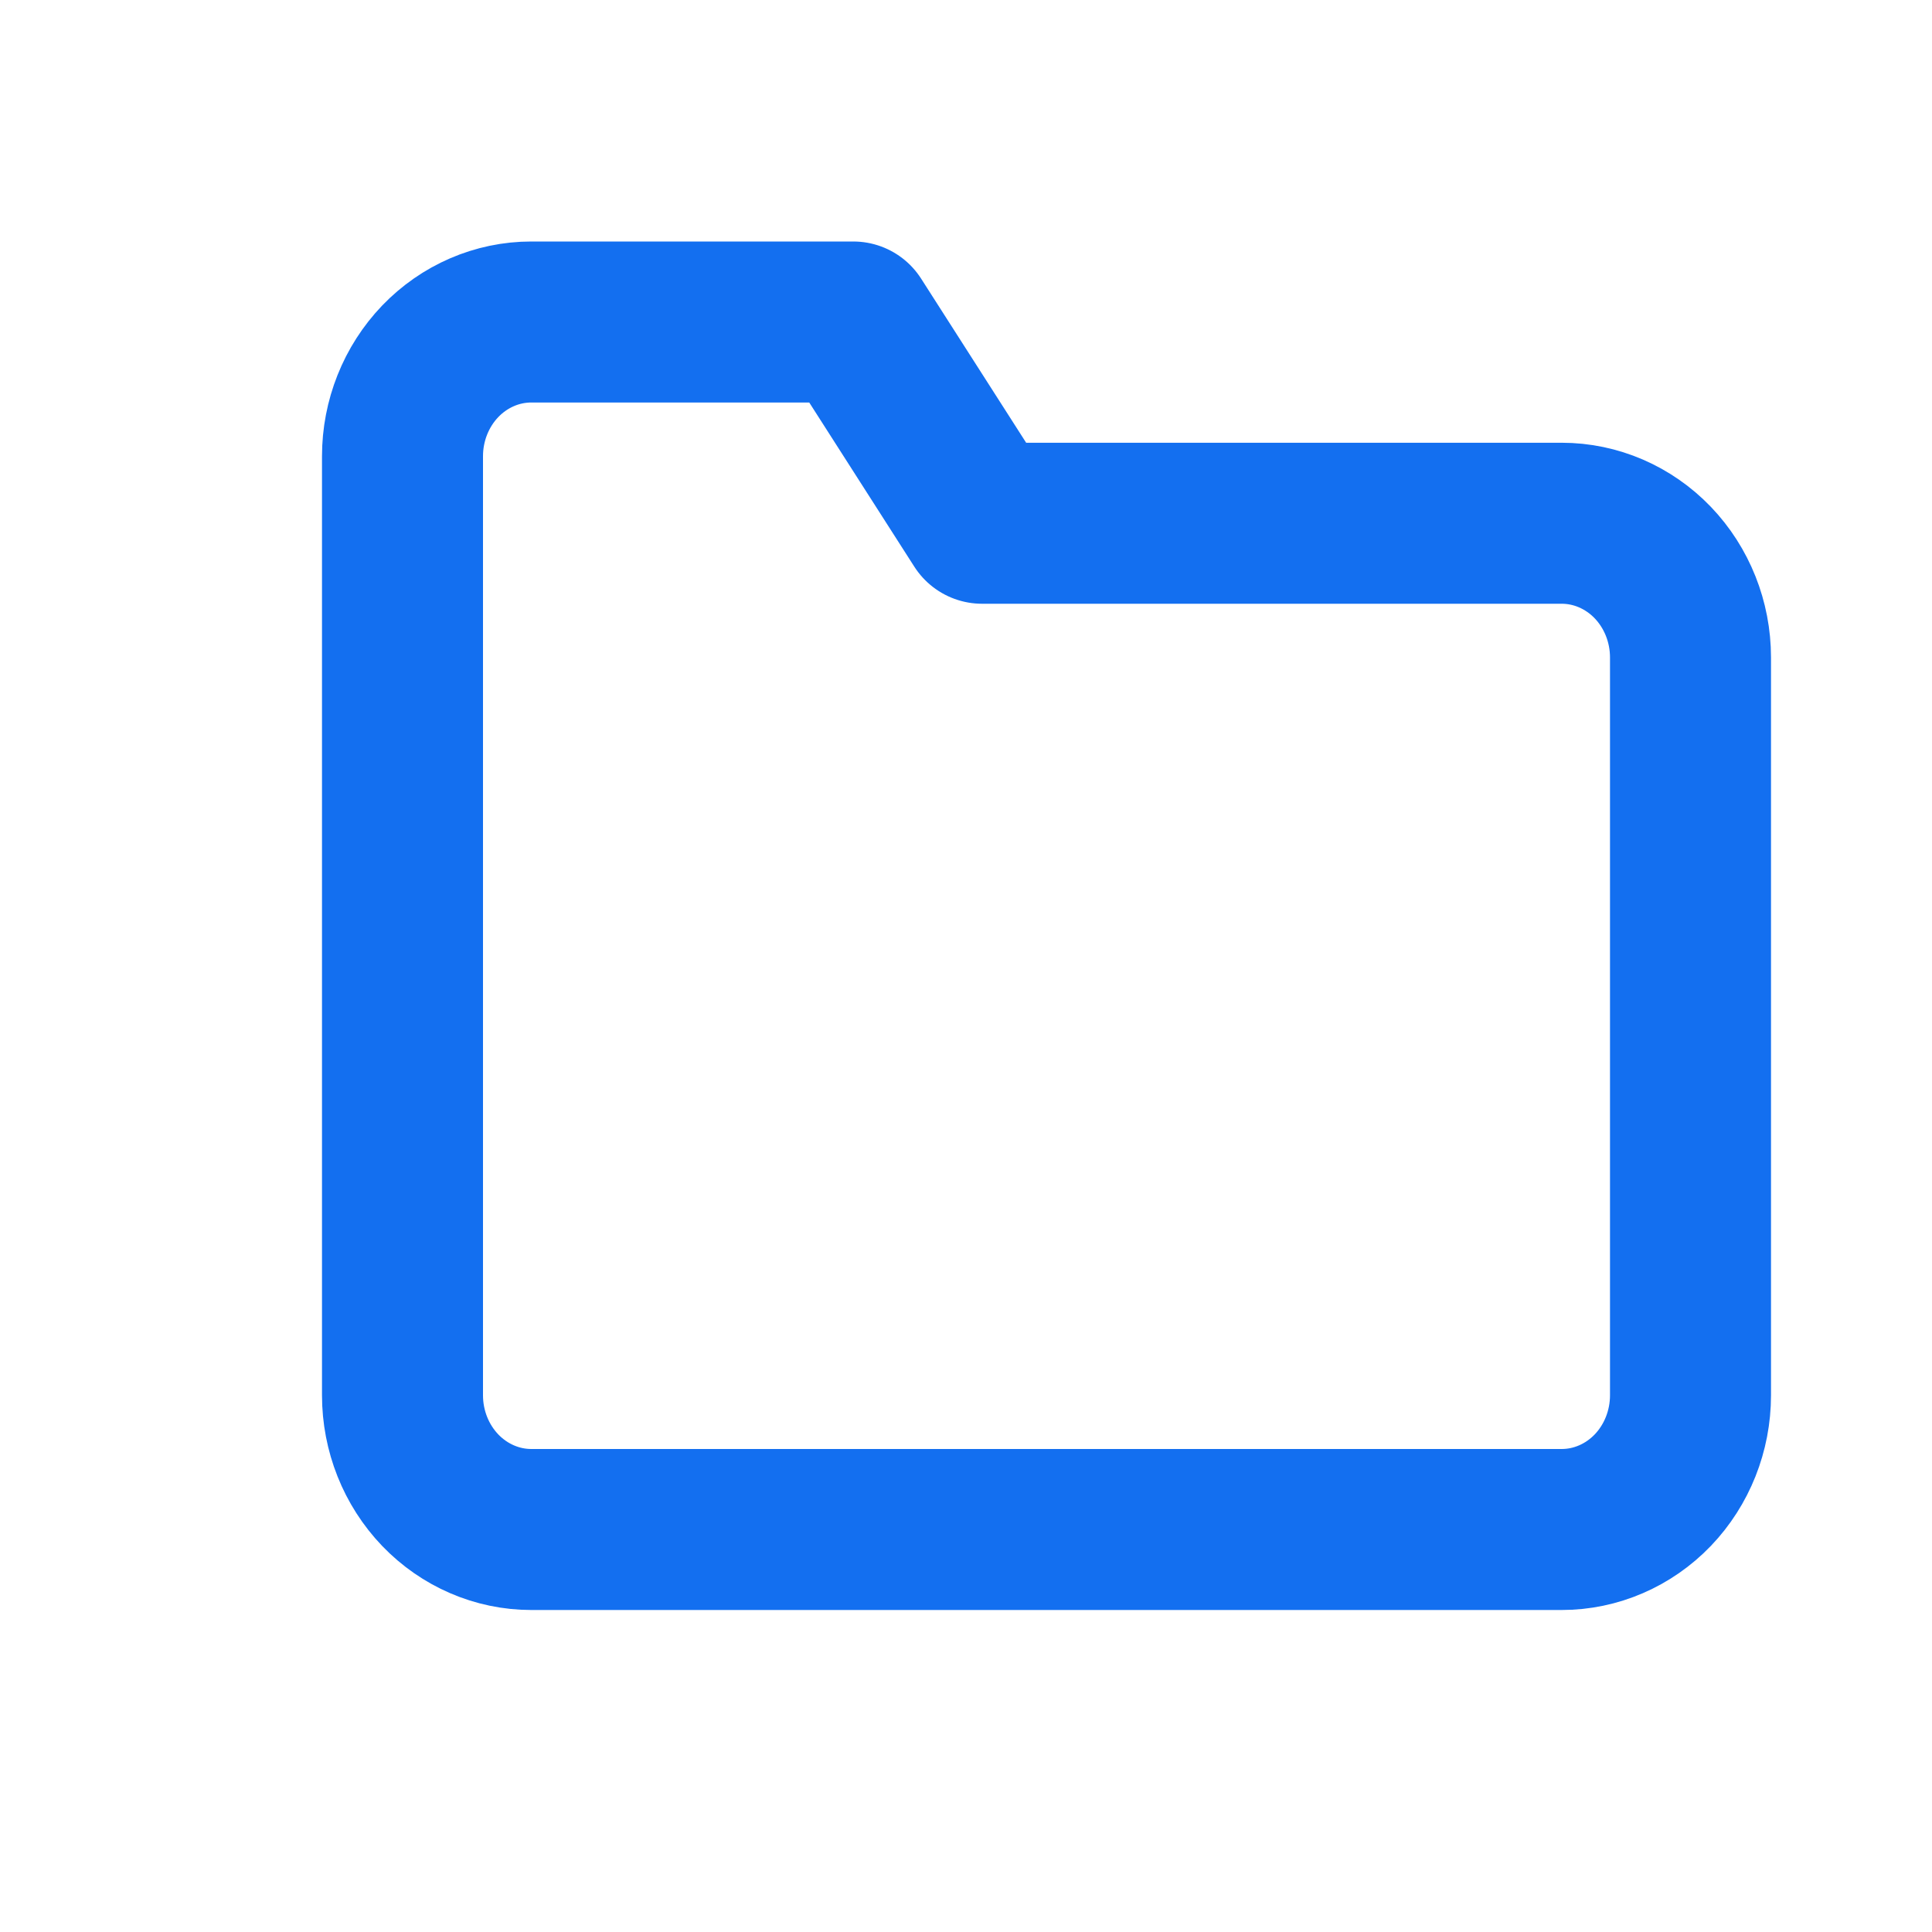 <svg width="24" height="24" viewBox="0 0 24 24" fill="none" xmlns="http://www.w3.org/2000/svg">
<path d="M21 17.333C21 17.775 20.831 18.199 20.531 18.512C20.231 18.824 19.824 19 19.4 19H6.6C6.176 19 5.769 18.824 5.469 18.512C5.169 18.199 5 17.775 5 17.333V5.667C5 5.225 5.169 4.801 5.469 4.488C5.769 4.176 6.176 4 6.6 4H10.6L12.2 6.5H19.4C19.824 6.5 20.231 6.676 20.531 6.988C20.831 7.301 21 7.725 21 8.167V17.333Z" stroke="#136FF0" stroke-width="2" stroke-linecap="round" stroke-linejoin="round"/>
</svg>

